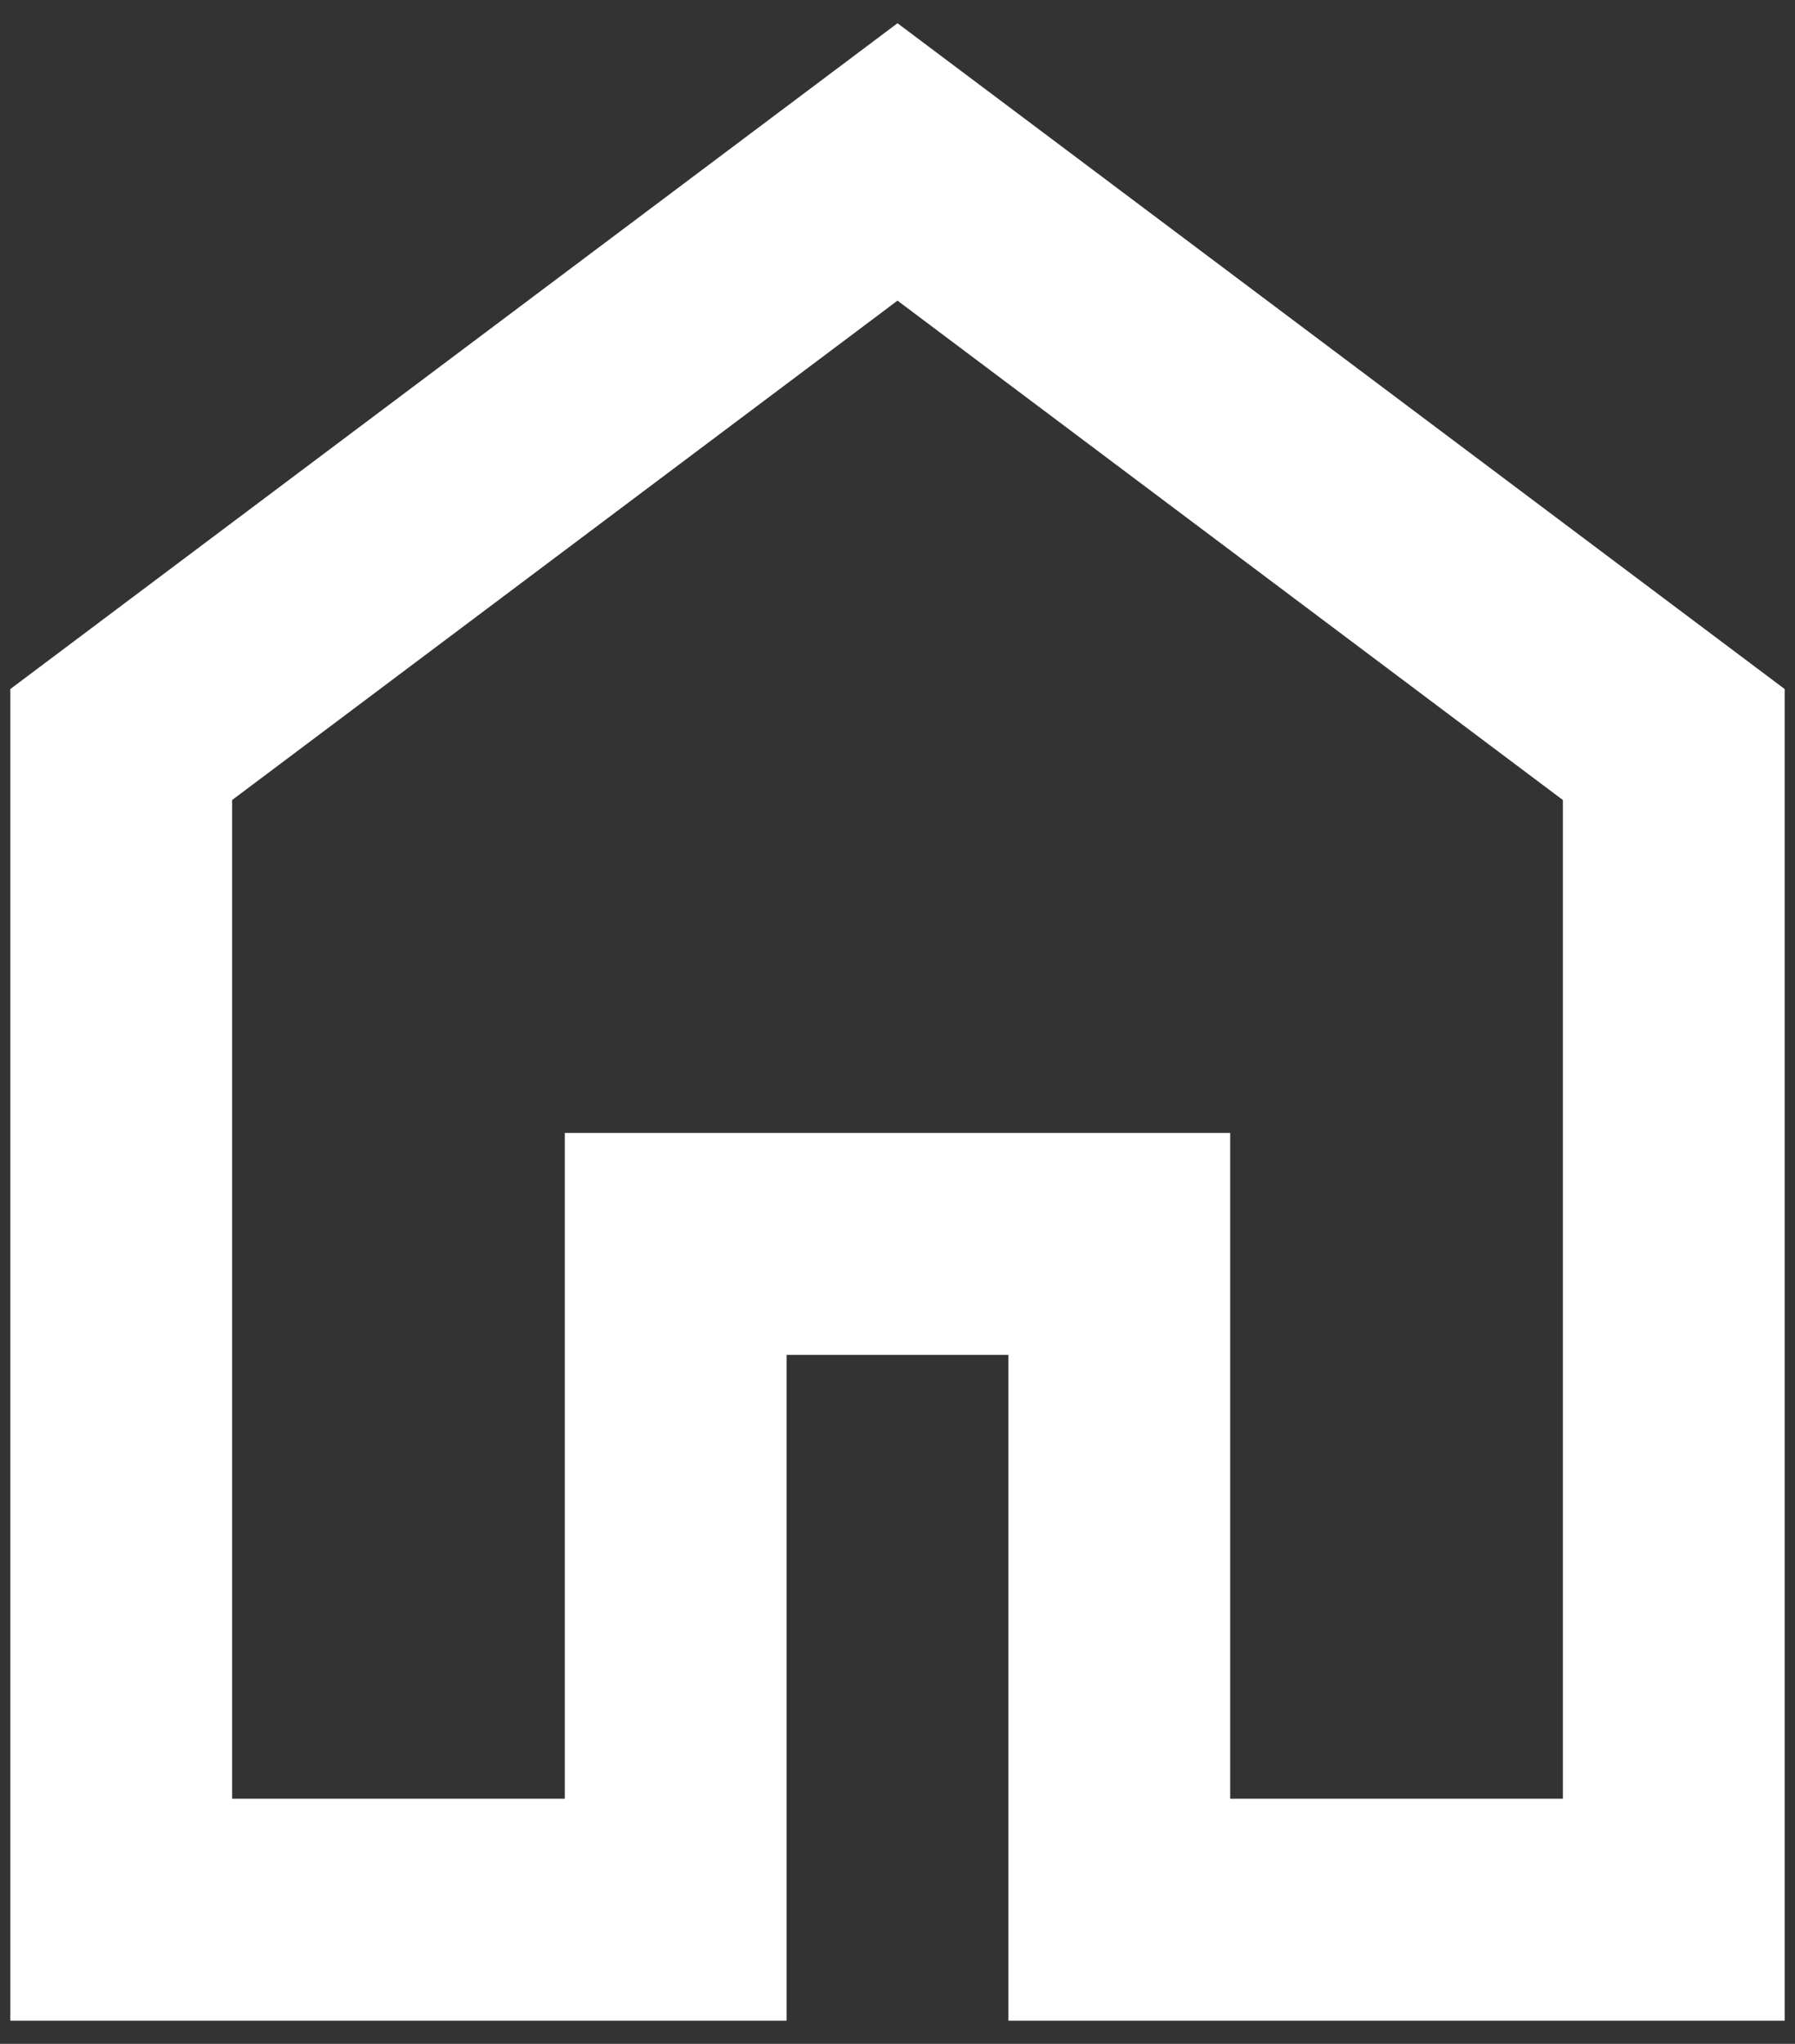 <svg width="29" height="33" viewBox="0 0 29 33" fill="none" xmlns="http://www.w3.org/2000/svg">
<rect x="0" y="0" width="29" height="33" fill="#333333" stroke="none"/>
<path d="M3.75 29.042H9.125V18.292H19.875V29.042H25.25V12.917L14.5 4.854L3.75 12.917V29.042ZM0.167 32.625V11.125L14.5 0.375L28.833 11.125V32.625H16.292V21.875H12.708V32.625H0.167Z" fill="white"/>
</svg>
